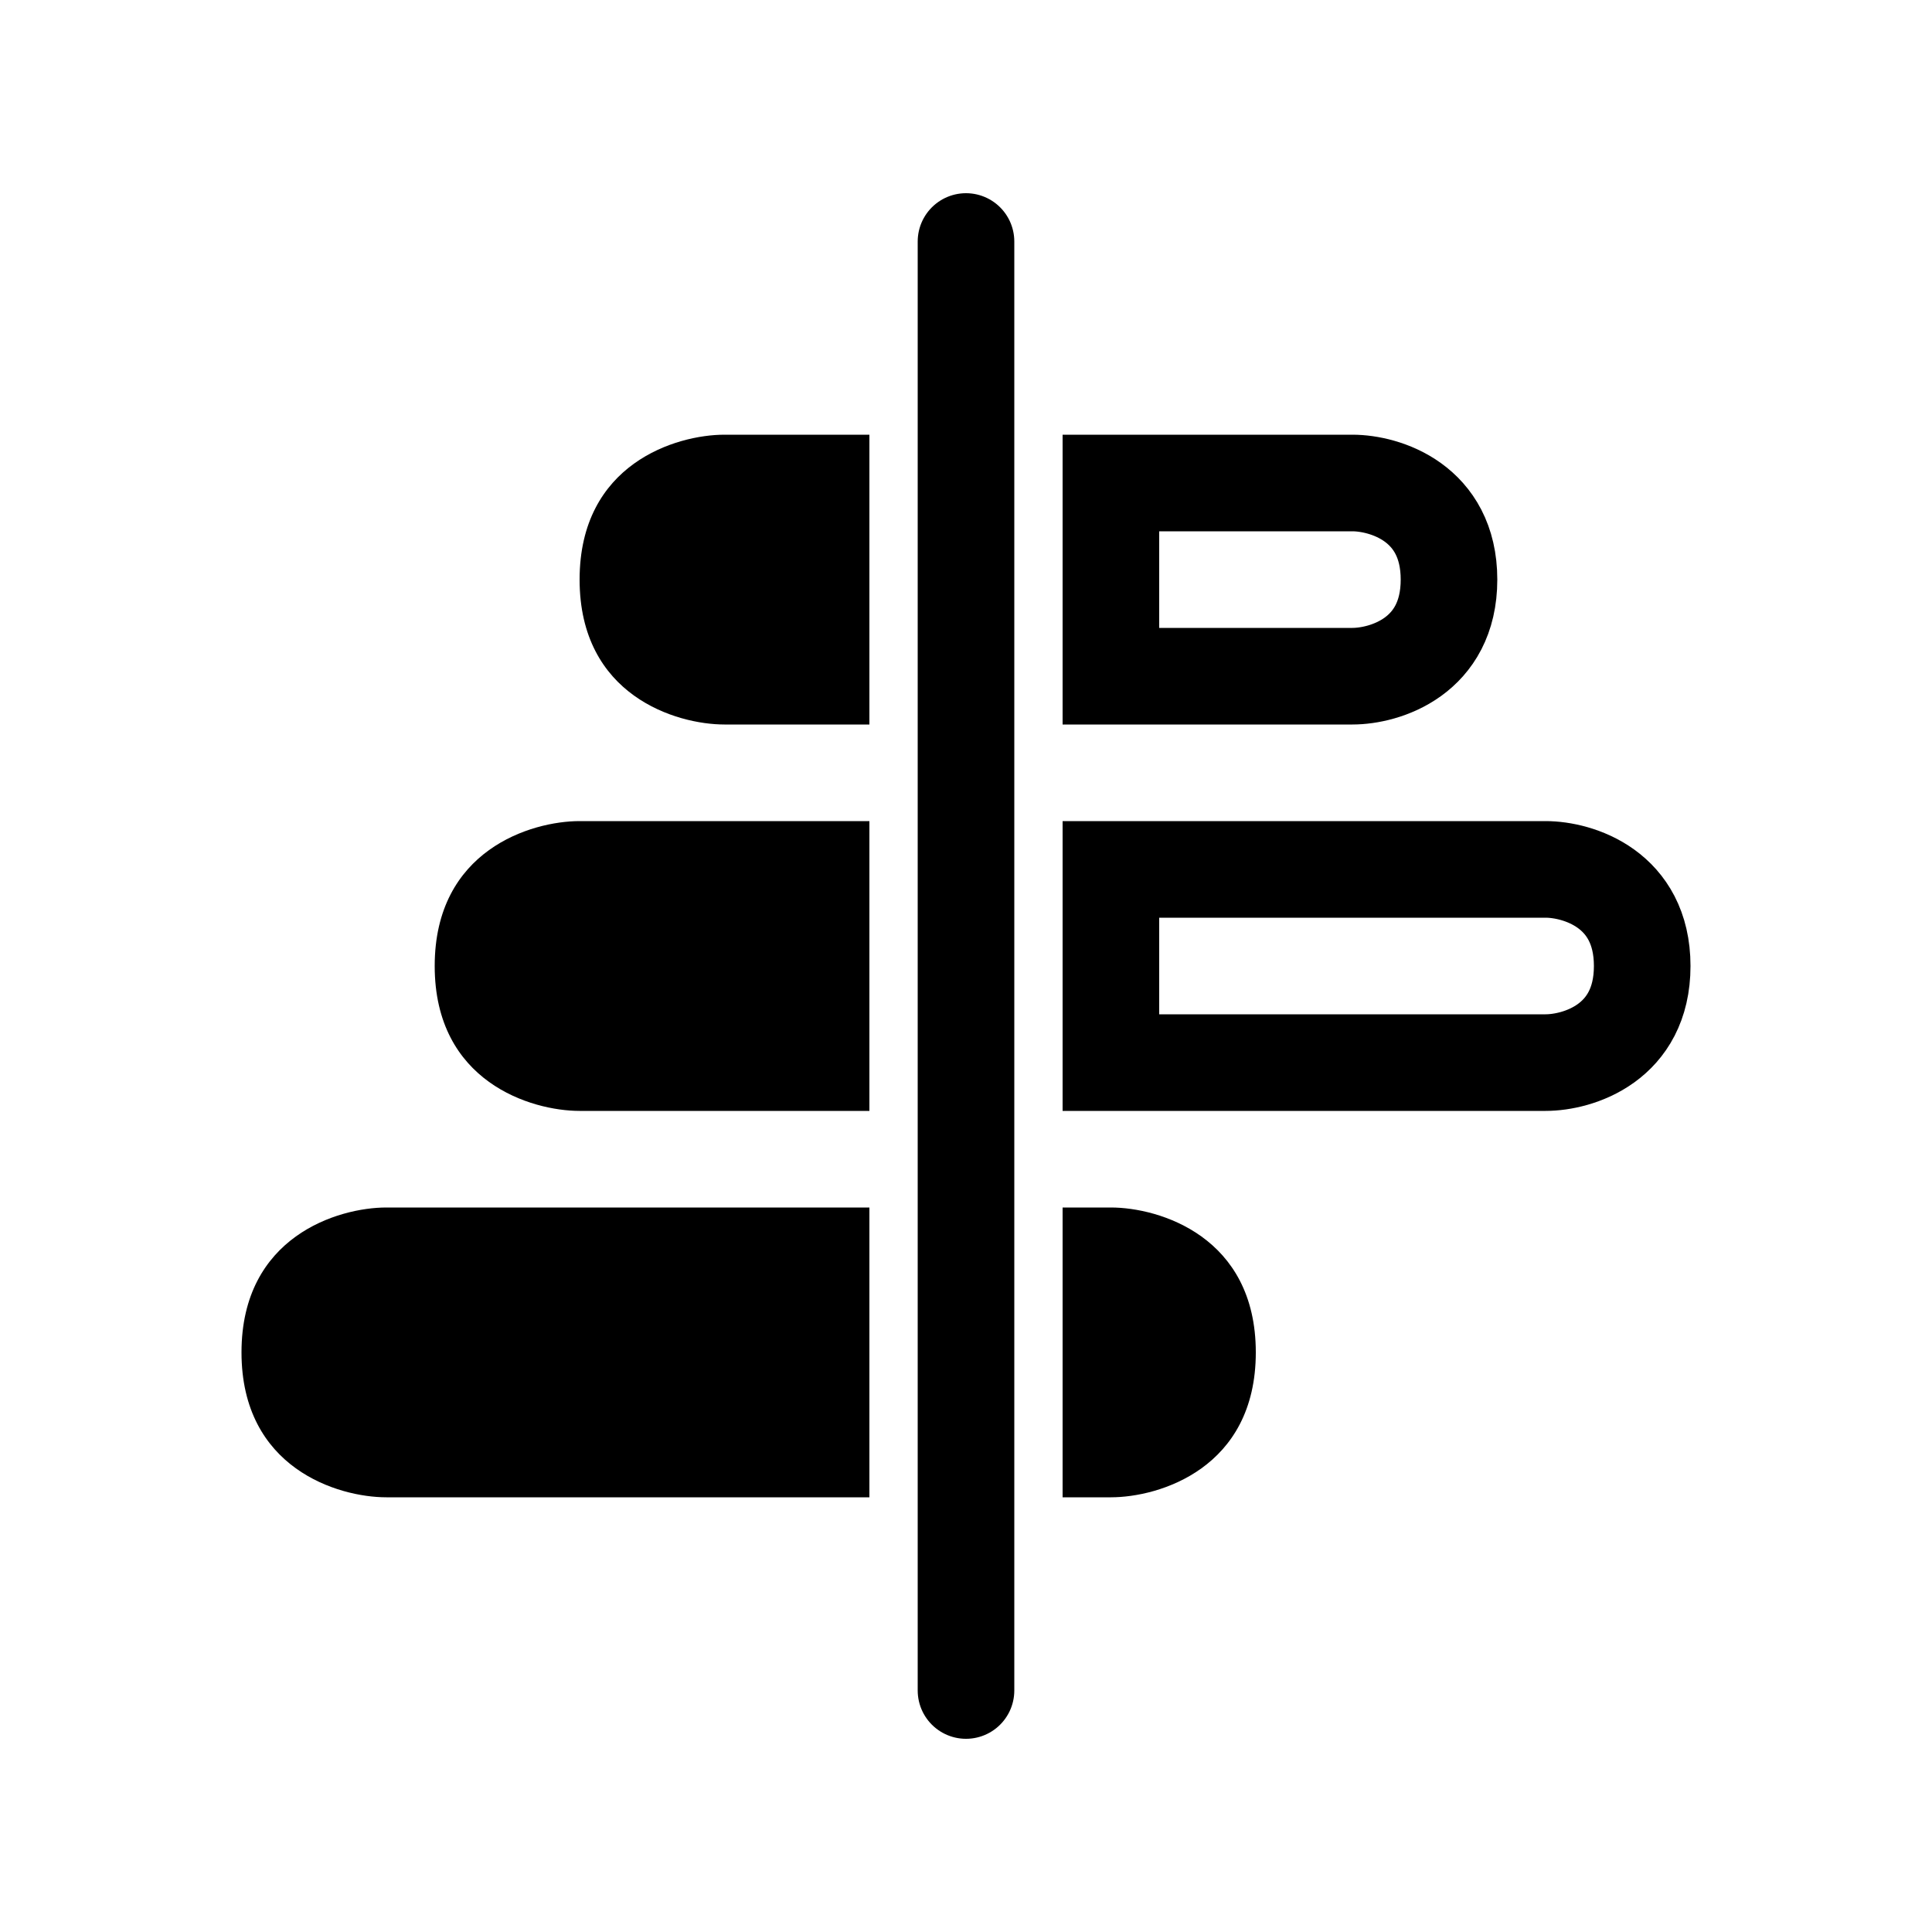 <svg width="80" height="80" viewBox="0 0 80 80" fill="none" xmlns="http://www.w3.org/2000/svg">
<path d="M40 10V70" stroke="black" stroke-width="4" stroke-linecap="round" stroke-linejoin="round"/>
<path d="M30 18H36V30H30C28 30 24 28.8 24 24C24 19.2 28 18 30 18Z" fill="black"/>
<path d="M46 62H44V50H46C48 50 52 51.2 52 56C52 60.8 48 62 46 62Z" fill="black"/>
<path d="M24 34H36V46H24C22 46 18 44.8 18 40C18 35.2 22 34 24 34Z" fill="black"/>
<path d="M16 50H36V62H16C14 62 10 60.8 10 56C10 51.2 14 50 16 50Z" fill="black"/>
<path d="M56 20H46V28H56C57.333 28 60 27.2 60 24C60 20.8 57.333 20 56 20Z" stroke="black" stroke-width="4"/>
<path d="M64 36H46V44H64C65.333 44 68 43.2 68 40C68 36.8 65.333 36 64 36Z" stroke="black" stroke-width="4"/>
</svg>
